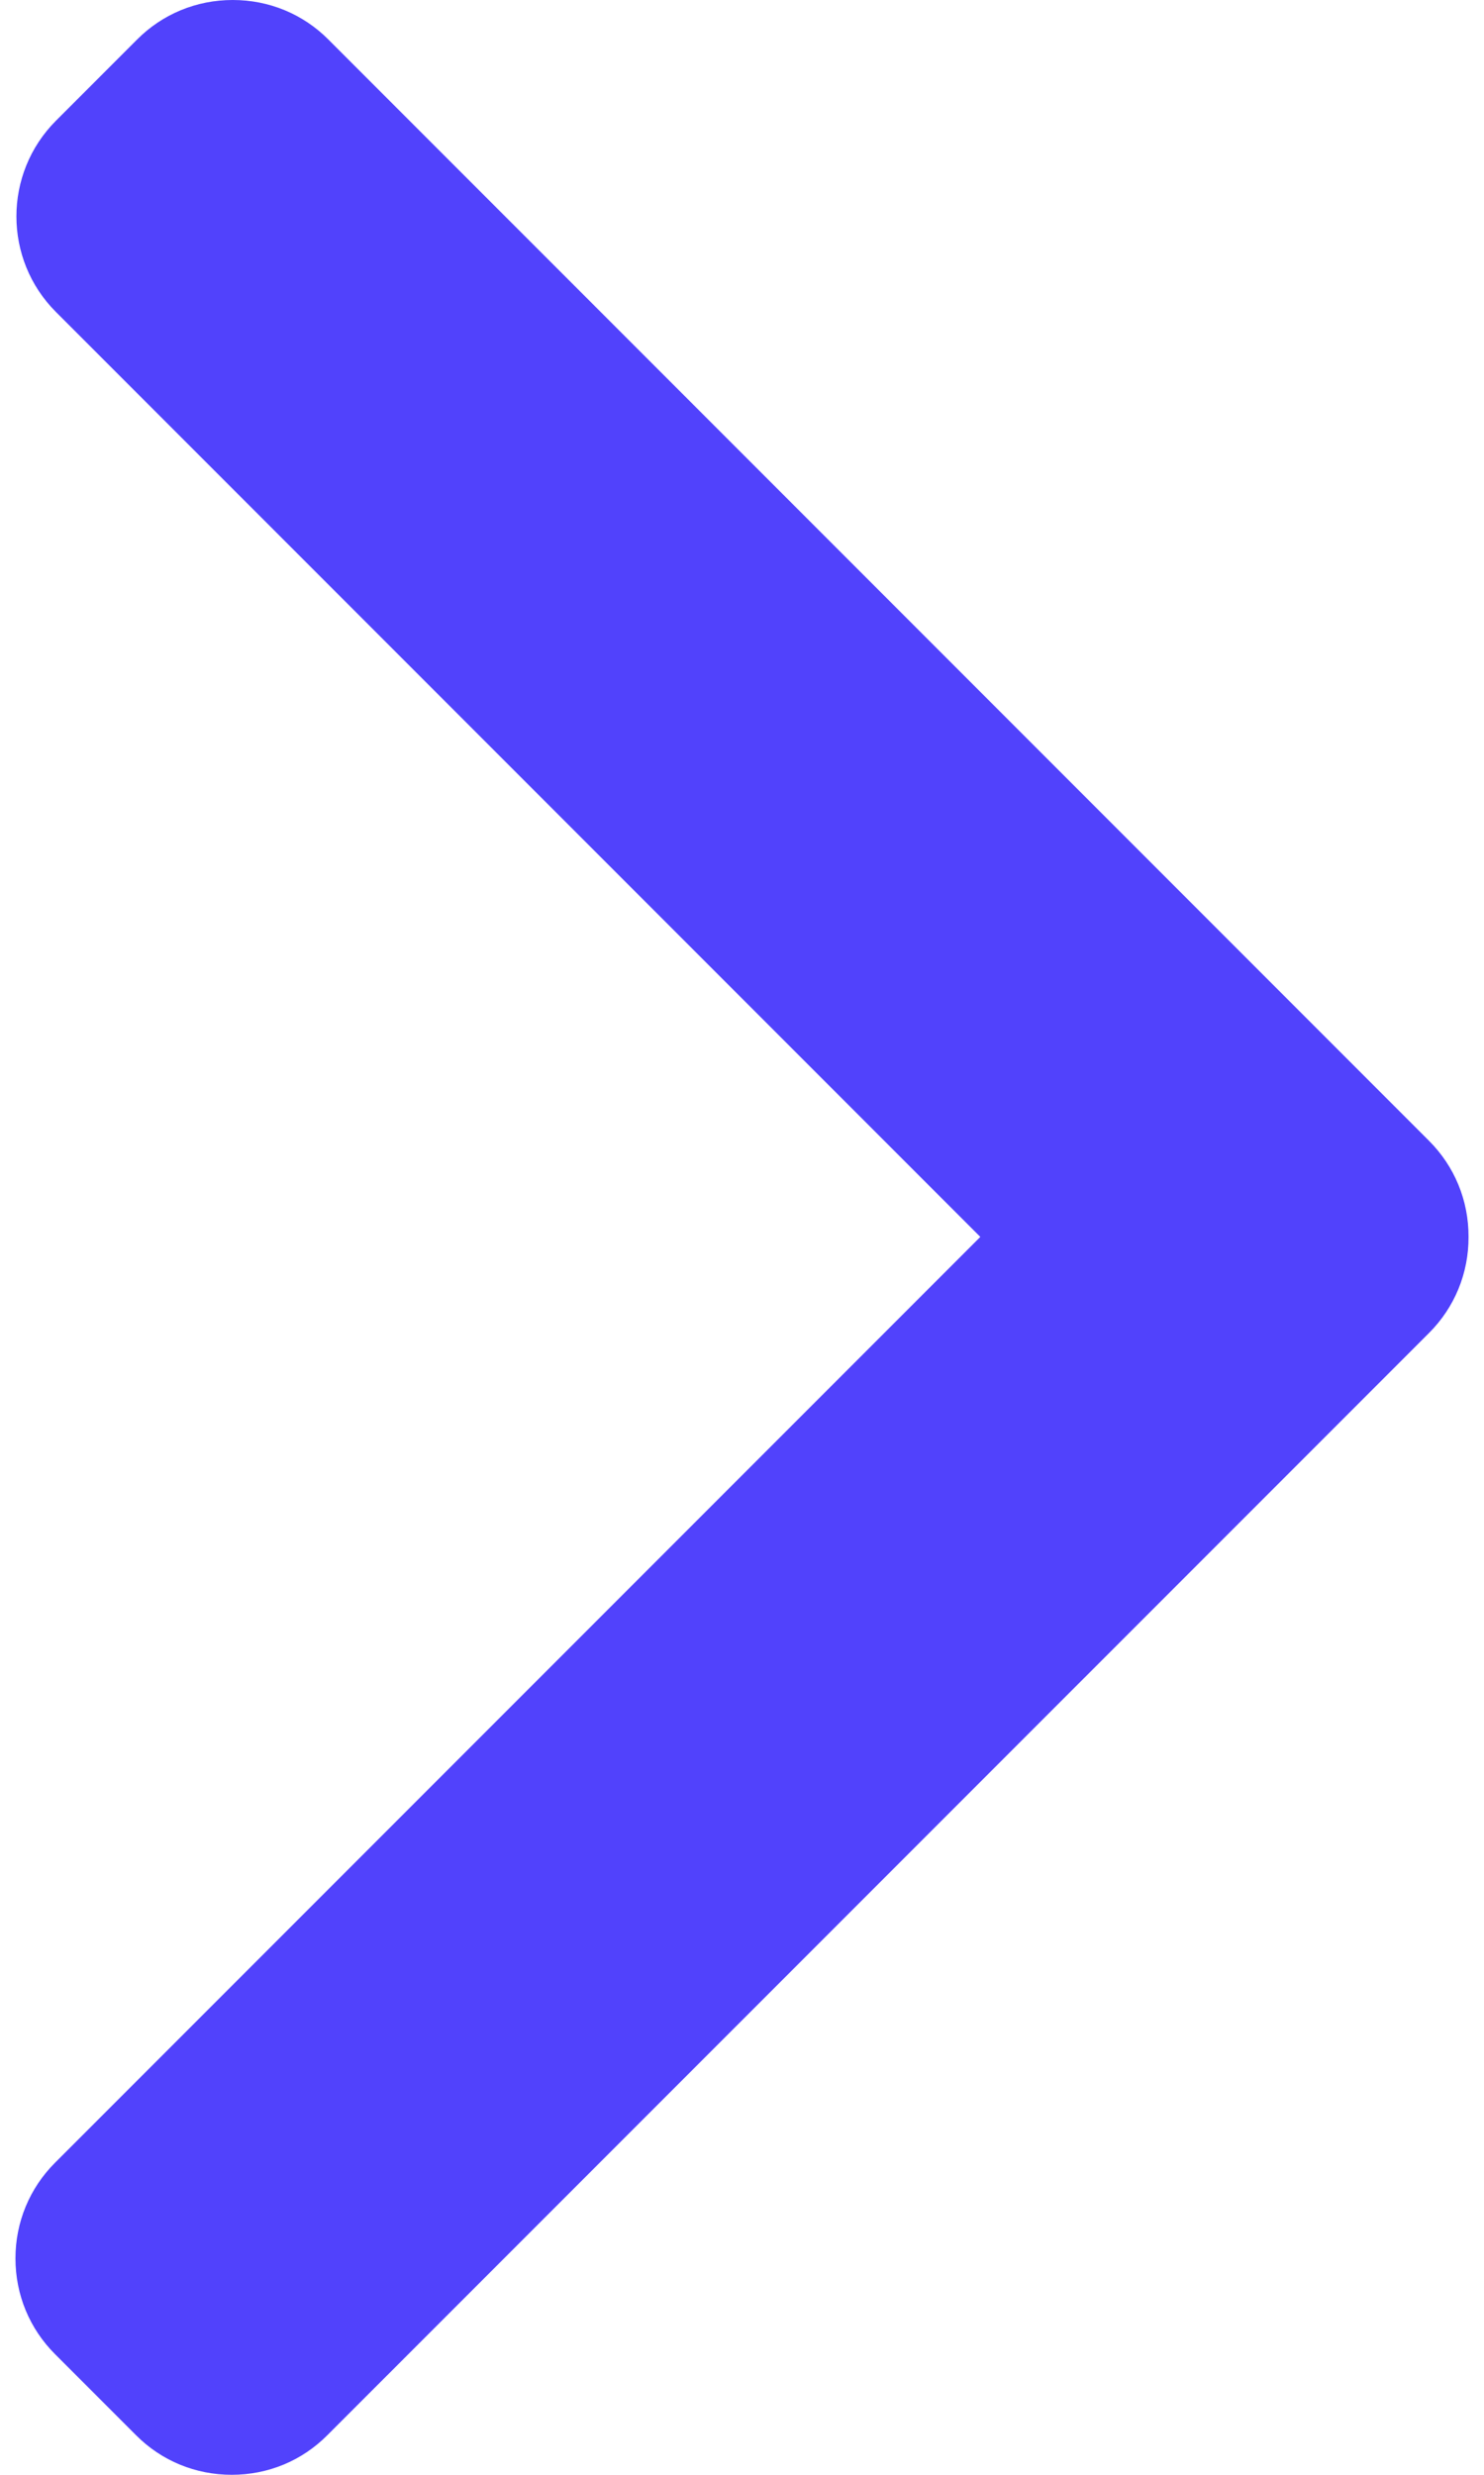 <svg width="12" height="20" viewBox="0 0 12 20" fill="none" xmlns="http://www.w3.org/2000/svg">
<path d="M11.556 9.22L2.656 0.32C2.45 0.113 2.175 0 1.882 0C1.589 0 1.314 0.113 1.108 0.32L0.453 0.975C0.026 1.402 0.026 2.096 0.453 2.522L7.927 9.996L0.445 17.478C0.239 17.684 0.125 17.959 0.125 18.251C0.125 18.545 0.239 18.819 0.445 19.025L1.1 19.68C1.306 19.887 1.581 20 1.874 20C2.167 20 2.441 19.887 2.647 19.68L11.556 10.772C11.762 10.566 11.876 10.29 11.875 9.996C11.876 9.702 11.762 9.426 11.556 9.22Z" fill="#5142FC"/>
</svg>

